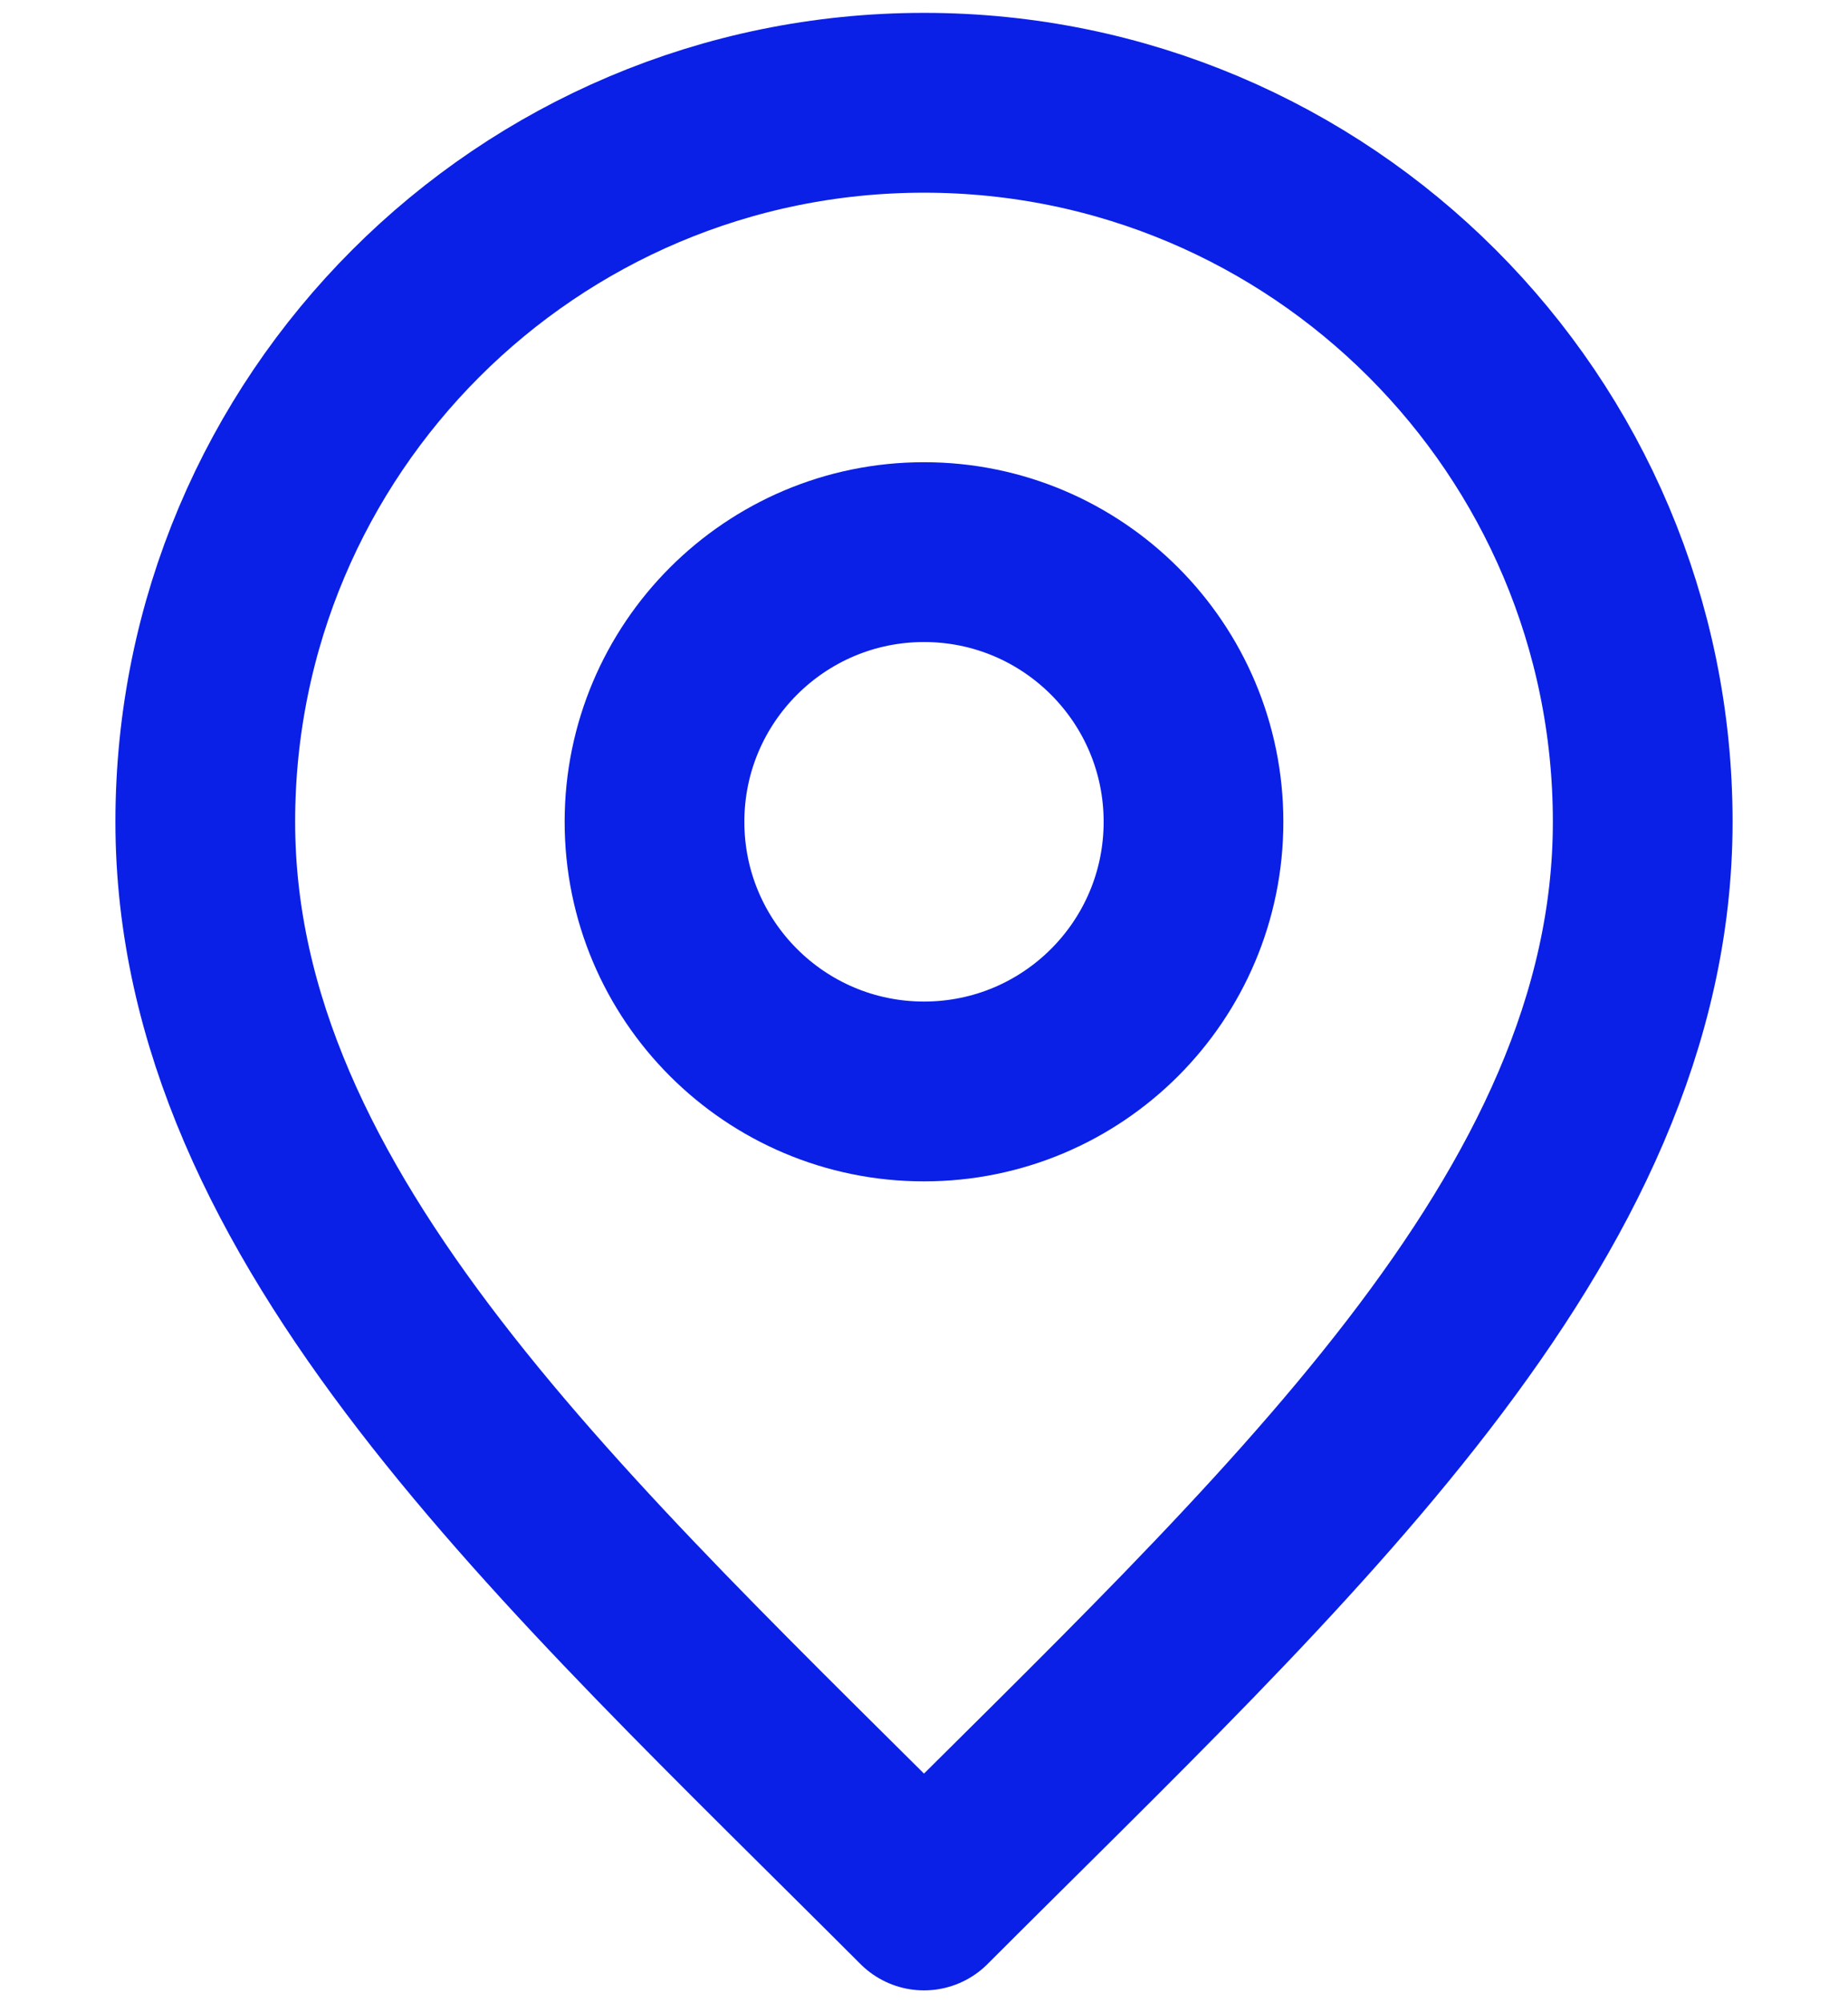 <svg width="12" height="13" viewBox="0 0 12 13" fill="none" xmlns="http://www.w3.org/2000/svg">
<path d="M6 7.083C6.967 7.083 7.75 6.3 7.75 5.333C7.75 4.367 6.967 3.583 6 3.583C5.034 3.583 4.25 4.367 4.25 5.333C4.25 6.3 5.034 7.083 6 7.083Z" stroke="#0A20E6" stroke-width="1.167" stroke-linecap="round" stroke-linejoin="round"/>
<path d="M6 12.333C8.333 10 10.667 7.911 10.667 5.333C10.667 2.756 8.577 0.667 6 0.667C3.423 0.667 1.333 2.756 1.333 5.333C1.333 7.911 3.667 10 6 12.333Z" stroke="#0A20E6" stroke-width="1.167" stroke-linecap="round" stroke-linejoin="round"/>
</svg>
